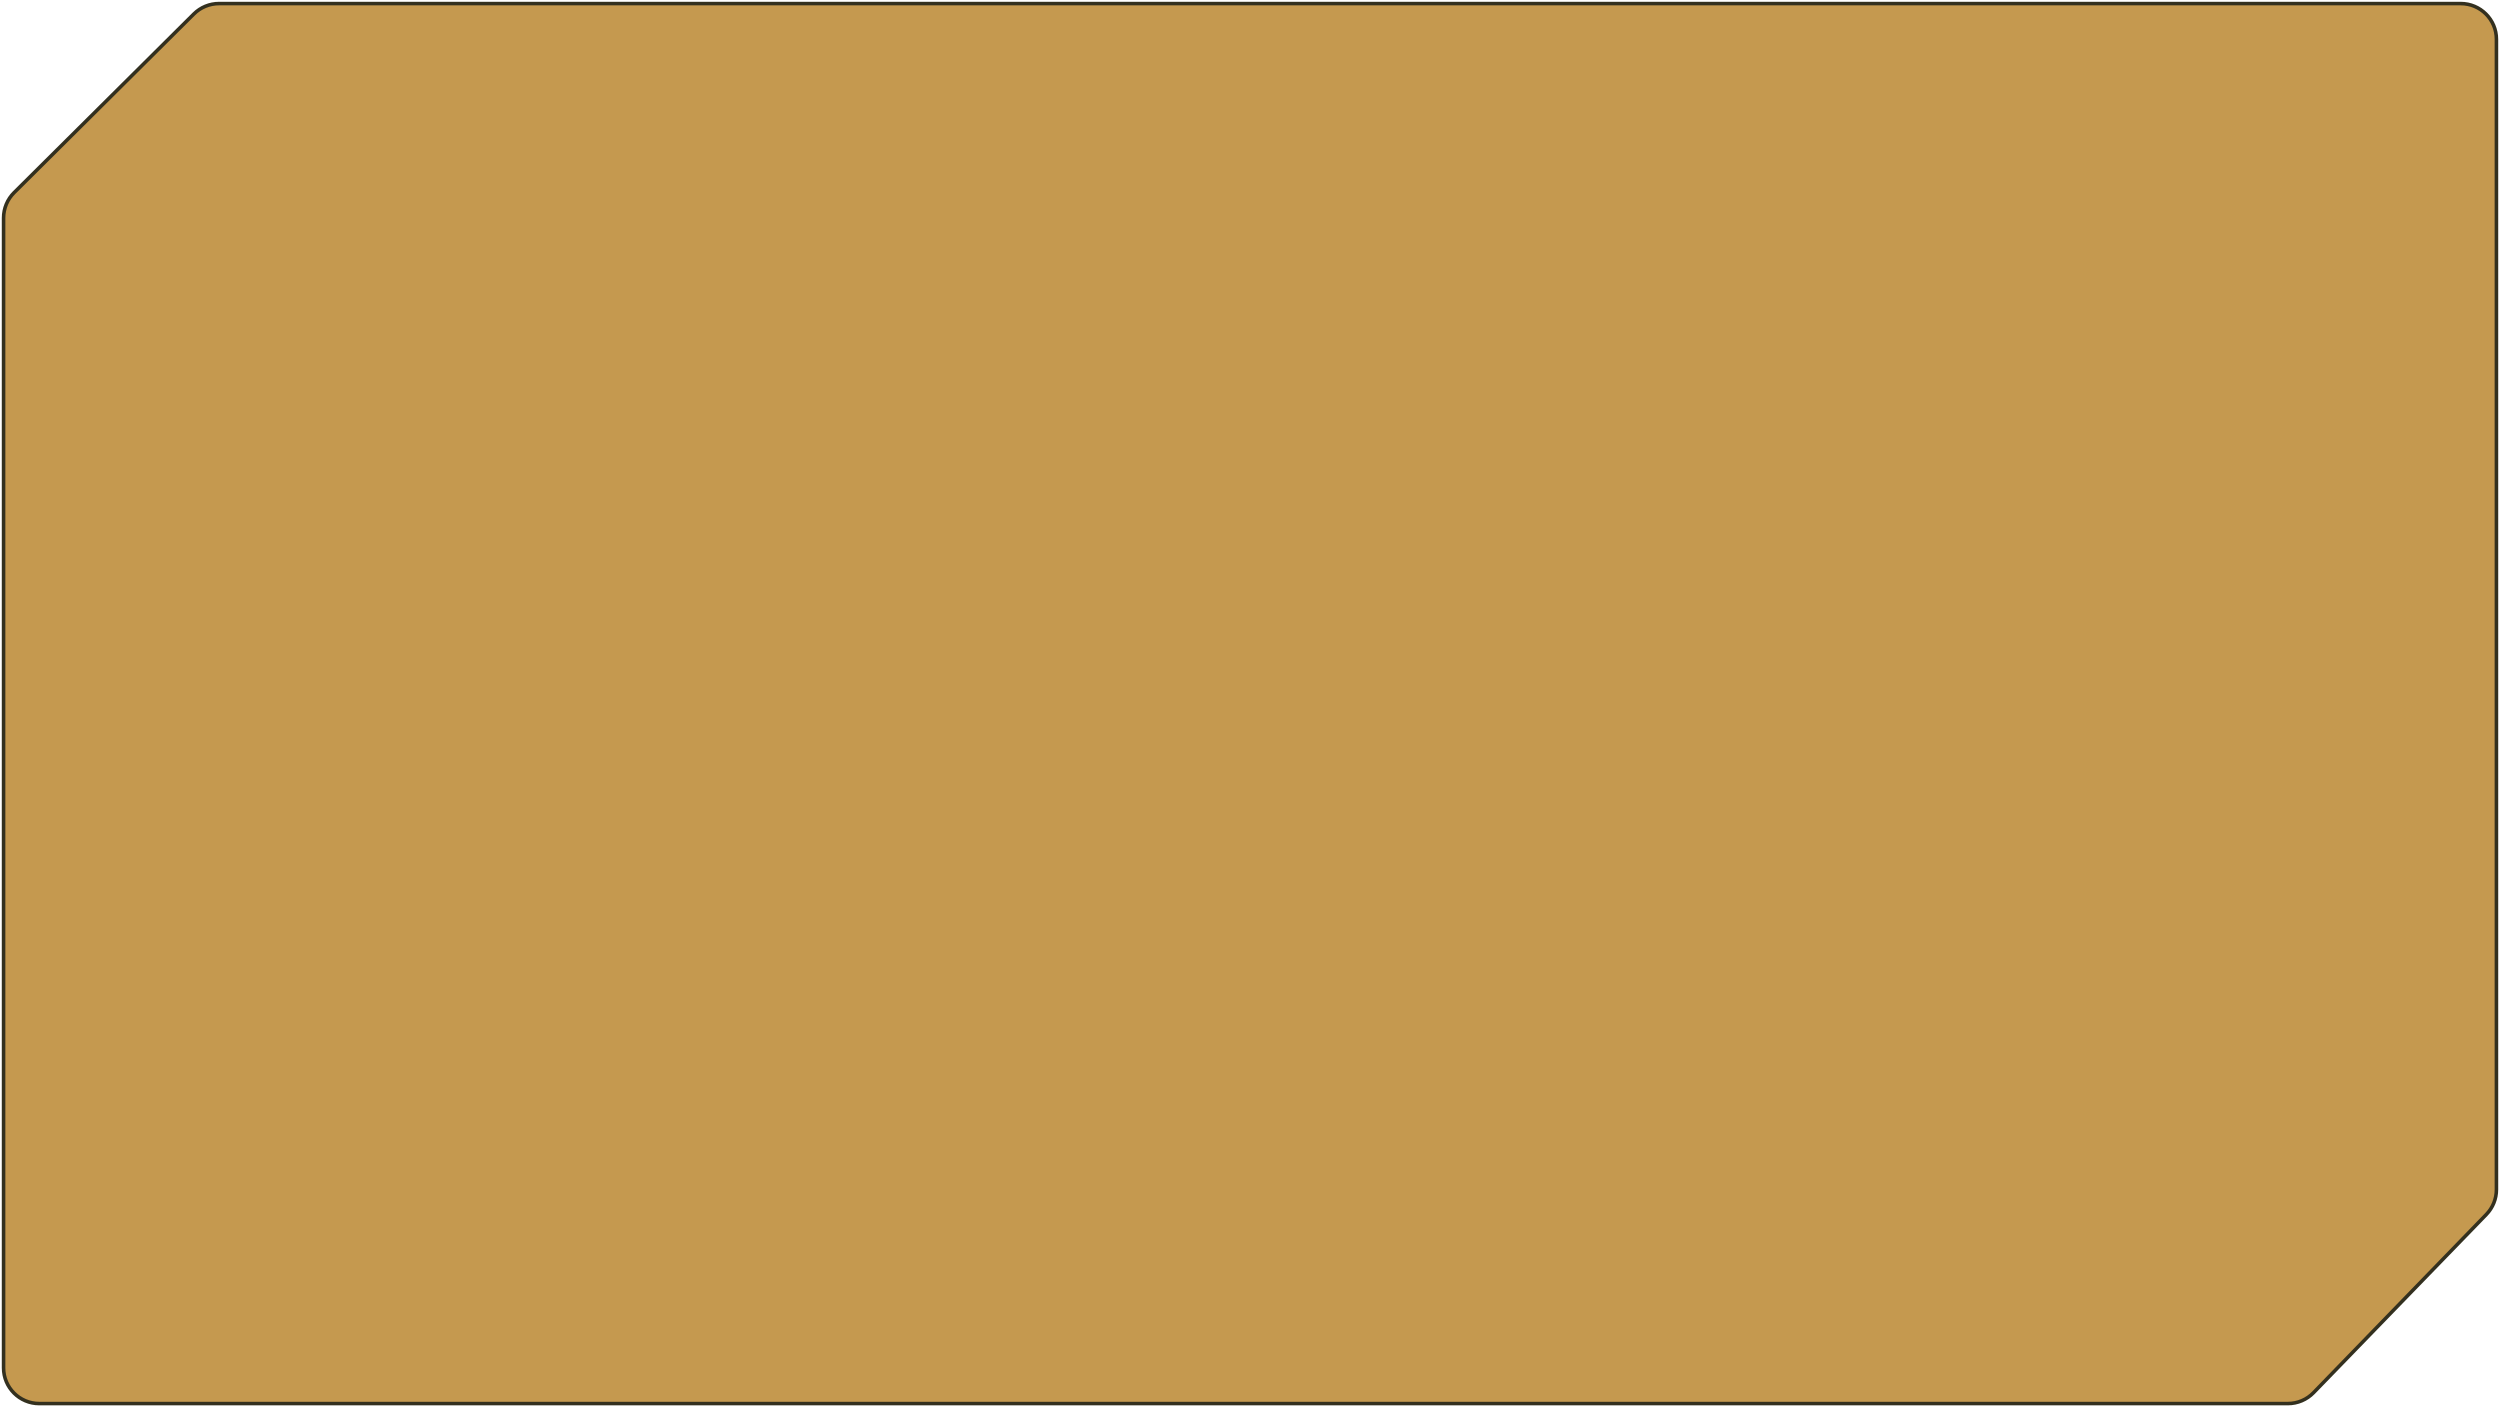<svg width="700" height="394" viewBox="0 0 700 394" fill="none" xmlns="http://www.w3.org/2000/svg">
<path d="M1 61.027V383C1 388.523 5.477 393 11 393H640.603C643.309 393 645.899 391.904 647.783 389.961L696.18 340.042C697.988 338.176 699 335.68 699 333.081V11C699 5.477 694.523 1 689 1H61.332C58.691 1 56.156 2.045 54.283 3.907L3.95 53.934C2.062 55.812 1 58.364 1 61.027Z" fill="#C5994F" stroke="#33301F"/>
</svg>
